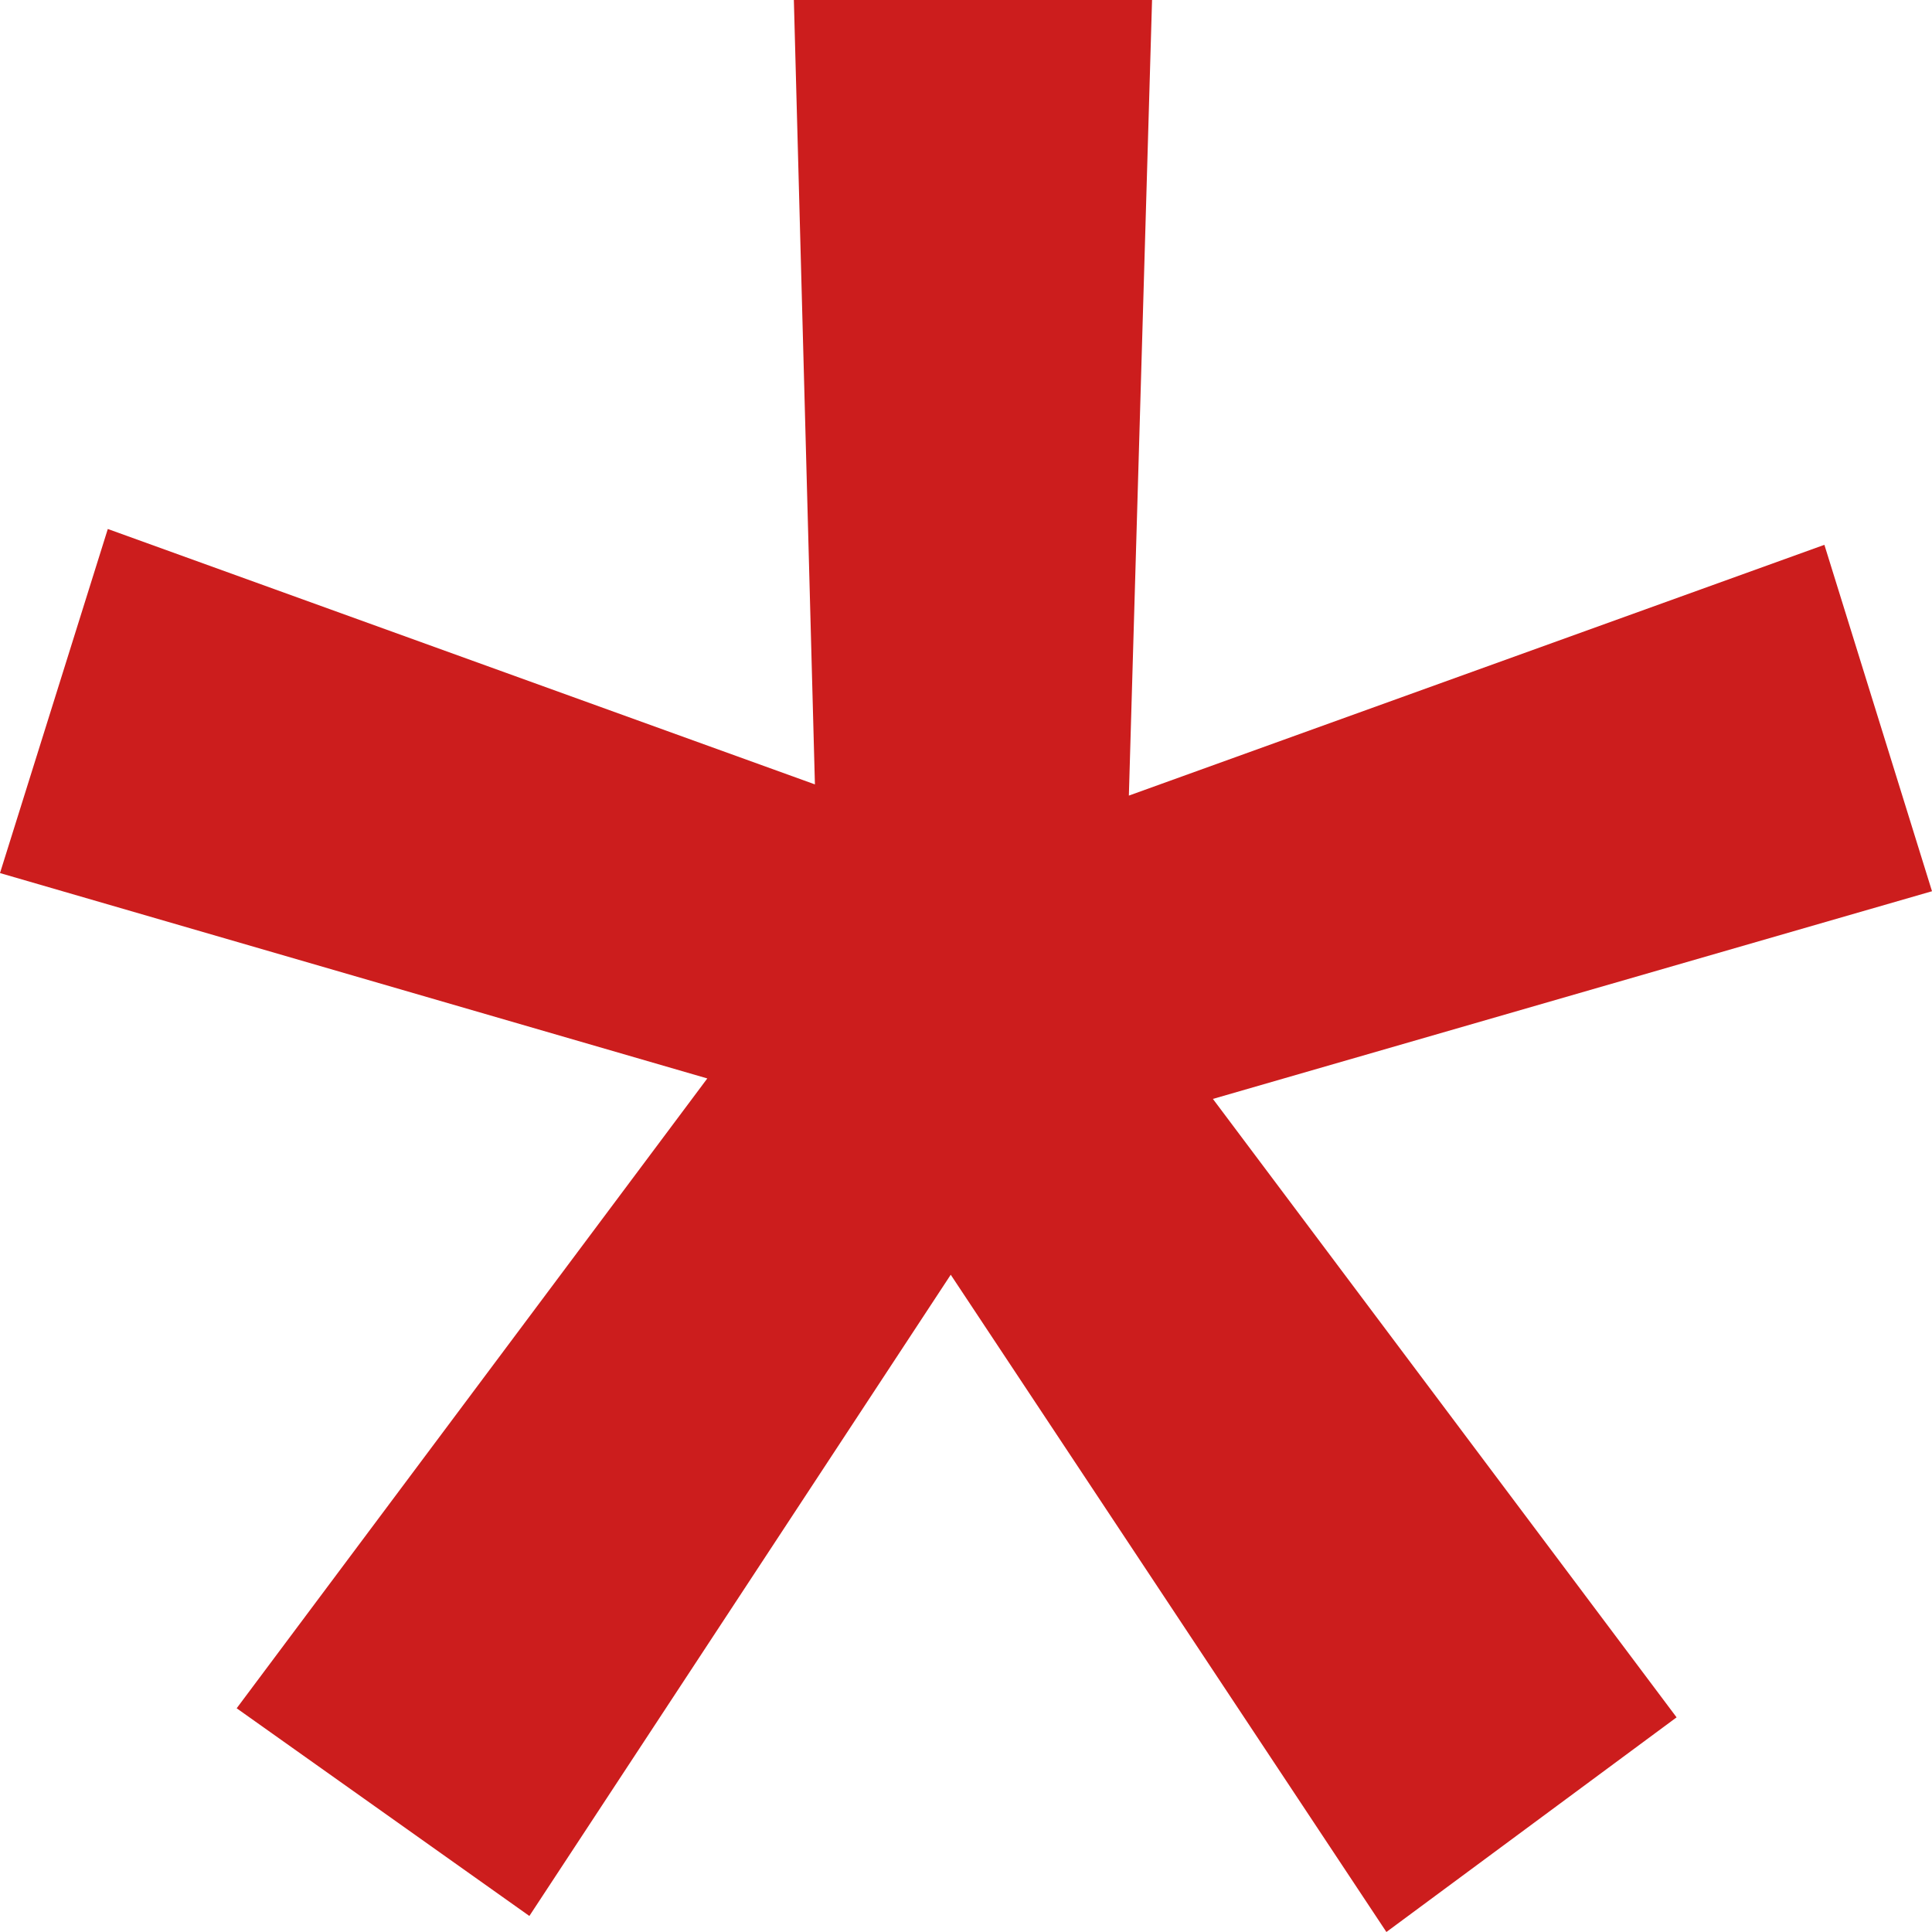 <svg width="10" height="10" viewBox="0 0 10 10" xmlns="http://www.w3.org/2000/svg">
    <path d="M1.225 8.842L2.74 9.917l2.181-3.319L7.176 10l1.502-1.111-2.4-3.201L10 4.613 9.443 2.82l-3.6 1.298L5.963 0H4.109l.109 4.06-3.66-1.322L0 4.519l3.661 1.063-2.436 3.26z" fill="#cc1d1d"/>
</svg>
